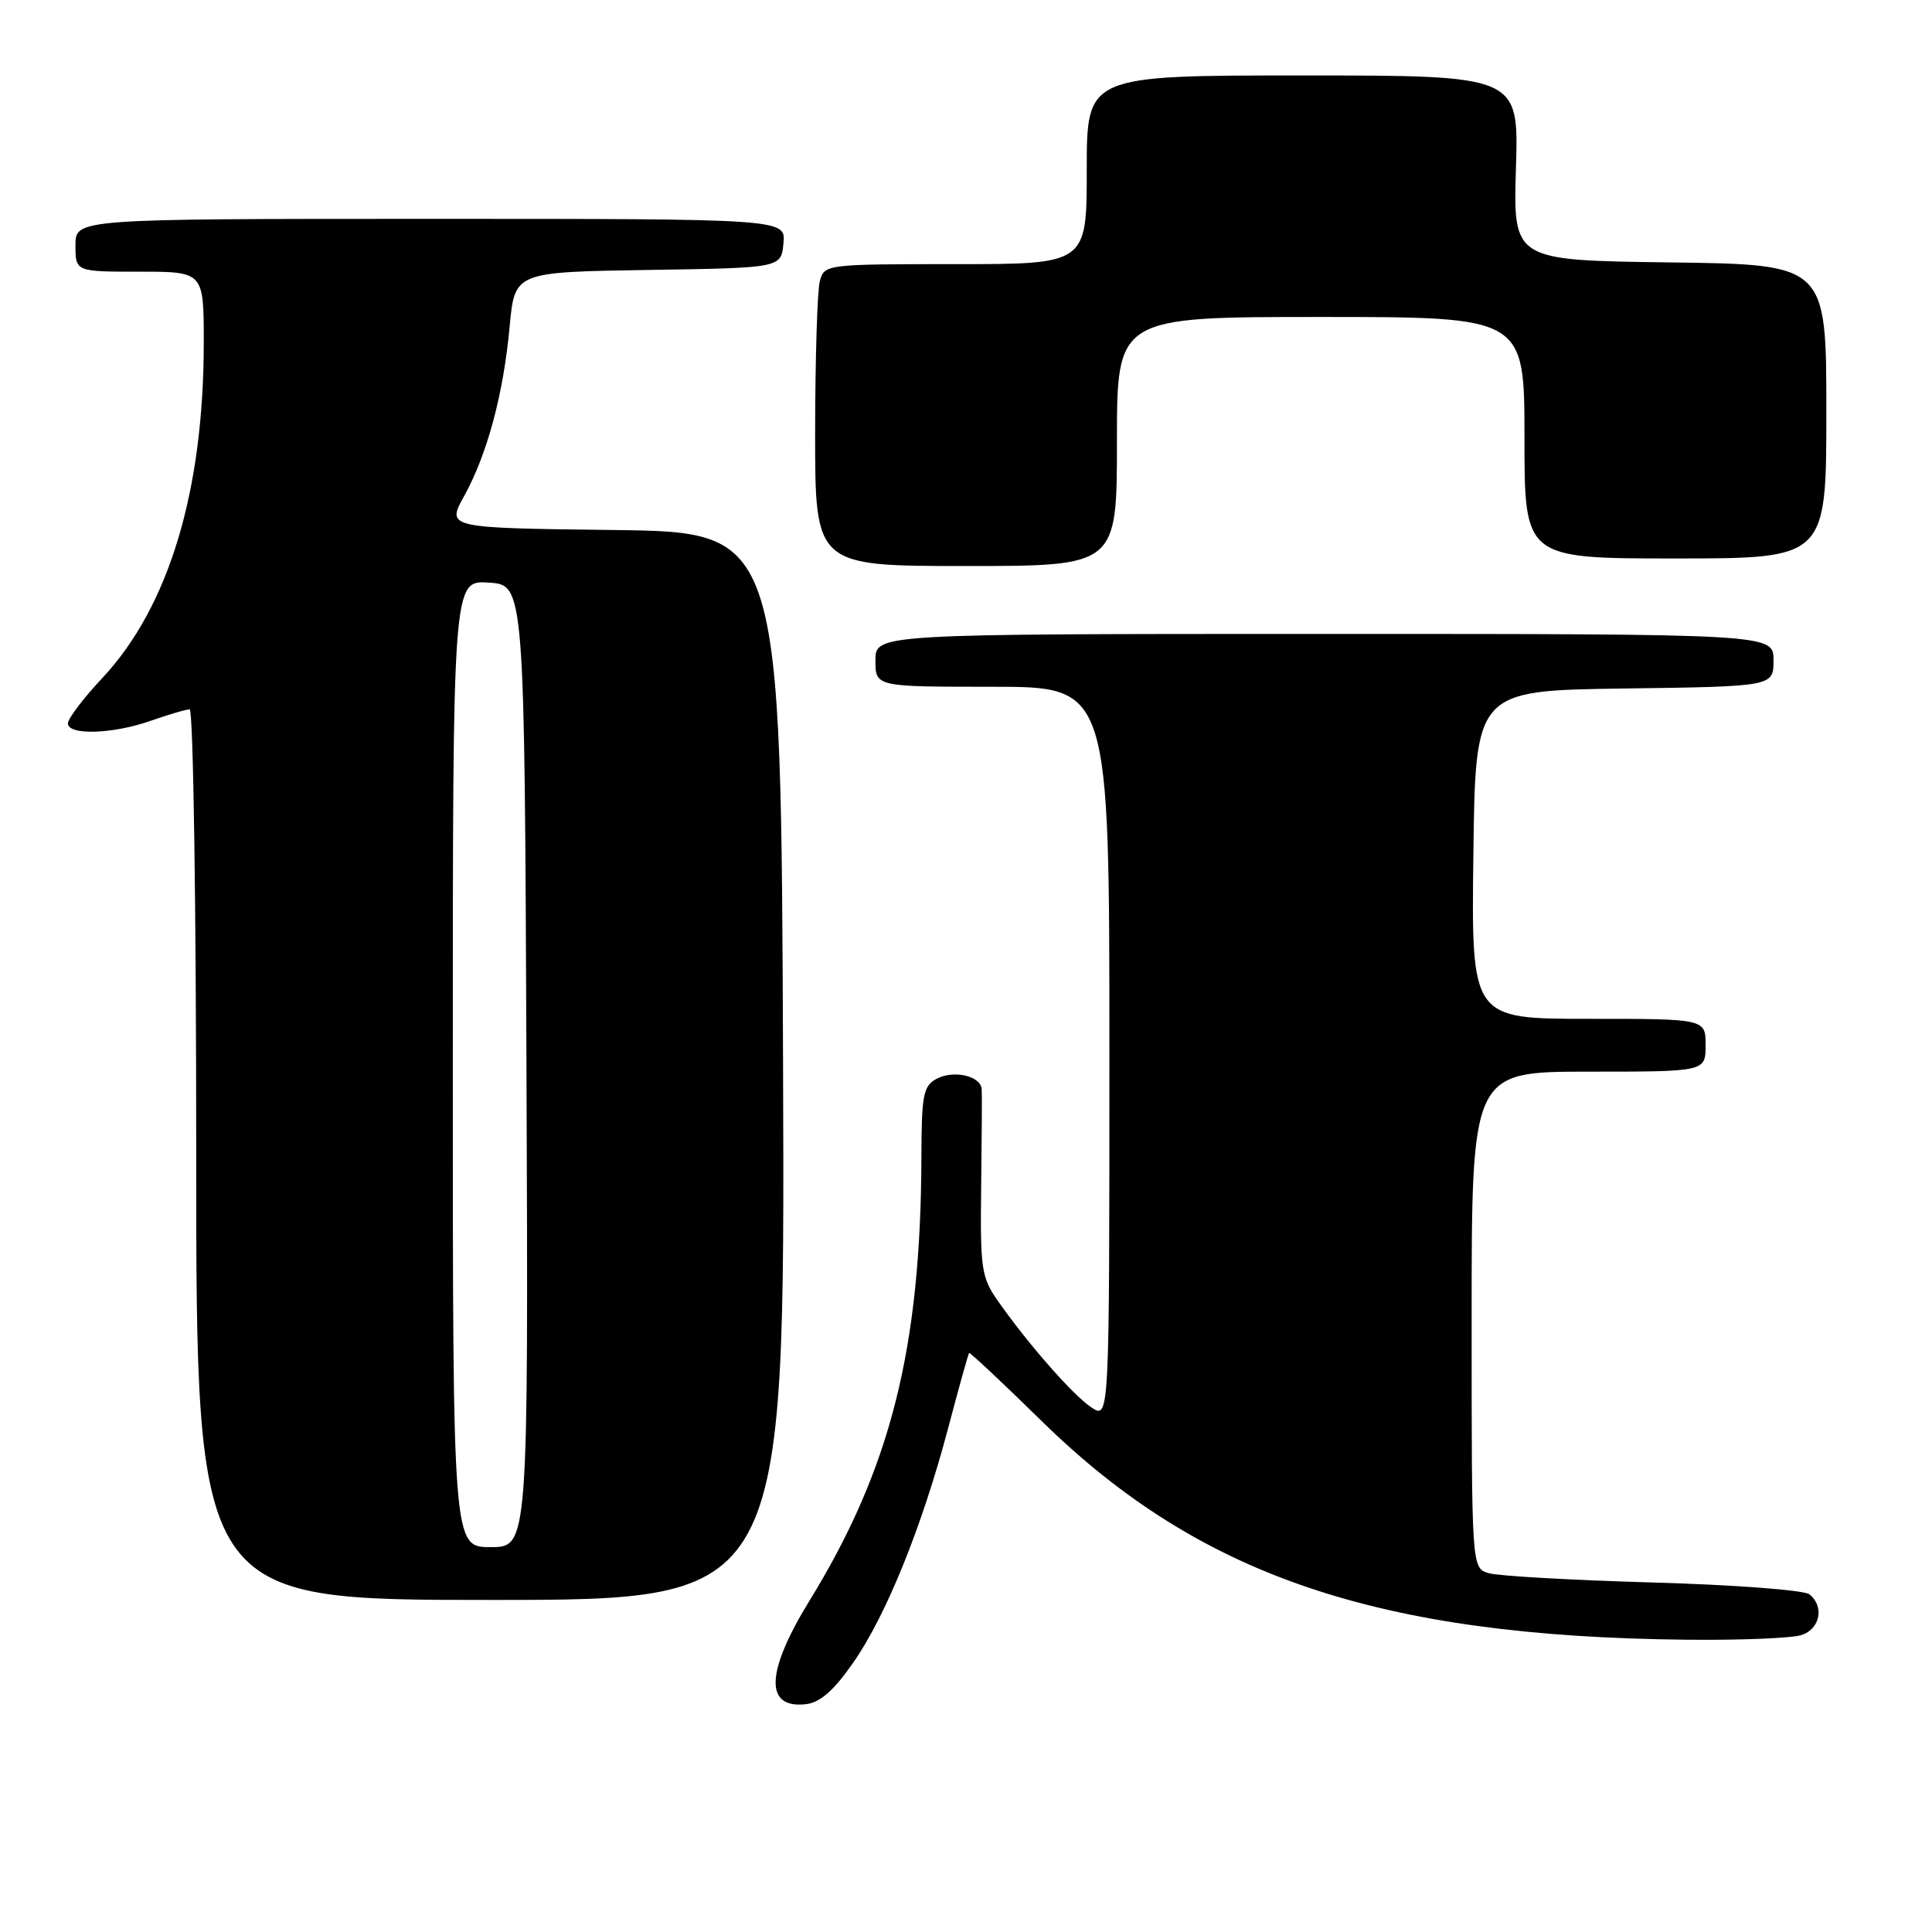 <?xml version="1.0" encoding="UTF-8" standalone="no"?>
<!DOCTYPE svg PUBLIC "-//W3C//DTD SVG 1.1//EN" "http://www.w3.org/Graphics/SVG/1.1/DTD/svg11.dtd" >
<svg xmlns="http://www.w3.org/2000/svg" xmlns:xlink="http://www.w3.org/1999/xlink" version="1.1" viewBox="0 0 256 256">
 <g >
 <path fill="currentColor"
d=" M 113.05 220.32 C 117.42 214.06 122.17 202.32 125.64 189.22 C 127.05 183.87 128.30 179.40 128.41 179.28 C 128.52 179.16 132.86 183.23 138.05 188.32 C 159.00 208.84 182.57 216.84 223.40 217.27 C 230.61 217.35 237.51 217.07 238.75 216.64 C 241.20 215.80 241.75 212.84 239.75 211.25 C 239.06 210.70 229.72 209.99 219.00 209.69 C 208.28 209.38 198.49 208.83 197.25 208.45 C 195.00 207.77 195.00 207.77 195.00 174.88 C 195.00 142.00 195.00 142.00 210.50 142.00 C 226.00 142.00 226.00 142.00 226.00 138.50 C 226.00 135.00 226.00 135.00 210.48 135.00 C 194.96 135.00 194.96 135.00 195.23 113.25 C 195.50 91.50 195.50 91.50 215.25 91.23 C 235.00 90.96 235.00 90.96 235.00 87.48 C 235.00 84.00 235.00 84.00 175.50 84.00 C 116.00 84.00 116.00 84.00 116.00 87.50 C 116.00 91.00 116.00 91.00 131.50 91.00 C 147.00 91.00 147.00 91.00 147.00 139.52 C 147.00 188.05 147.00 188.05 144.63 186.50 C 142.20 184.90 136.16 178.02 132.13 172.24 C 130.05 169.27 129.87 167.98 130.01 157.24 C 130.09 150.78 130.13 144.97 130.08 144.32 C 129.96 142.56 126.36 141.74 124.10 142.95 C 122.34 143.89 122.11 145.08 122.09 153.30 C 122.02 178.72 118.01 194.62 107.25 212.12 C 101.44 221.58 101.28 226.45 106.81 225.81 C 108.67 225.59 110.50 223.99 113.05 220.32 Z  M 103.76 141.25 C 103.50 70.50 103.50 70.50 81.33 70.23 C 59.16 69.96 59.16 69.96 61.50 65.73 C 64.57 60.18 66.71 52.21 67.53 43.27 C 68.20 36.05 68.20 36.05 85.85 35.77 C 103.50 35.50 103.50 35.50 103.81 32.25 C 104.13 29.00 104.13 29.00 57.06 29.00 C 10.00 29.00 10.00 29.00 10.00 32.50 C 10.00 36.00 10.00 36.00 18.50 36.00 C 27.00 36.00 27.00 36.00 27.00 45.37 C 27.00 65.09 22.37 80.41 13.57 89.83 C 11.05 92.51 9.00 95.22 9.00 95.85 C 9.00 97.47 14.96 97.28 20.00 95.50 C 22.34 94.68 24.64 94.00 25.13 94.00 C 25.61 94.00 26.00 119.99 26.00 153.00 C 26.00 212.00 26.00 212.00 65.01 212.00 C 104.01 212.00 104.01 212.00 103.76 141.25 Z  M 148.00 58.50 C 148.00 42.00 148.00 42.00 175.00 42.00 C 202.00 42.00 202.00 42.00 202.00 58.00 C 202.00 74.00 202.00 74.00 222.00 74.00 C 242.00 74.00 242.00 74.00 242.00 54.52 C 242.00 35.04 242.00 35.04 221.25 34.77 C 200.50 34.50 200.50 34.50 200.87 22.25 C 201.25 10.00 201.25 10.00 172.62 10.00 C 144.00 10.00 144.00 10.00 144.00 22.50 C 144.00 35.00 144.00 35.00 126.62 35.00 C 109.43 35.00 109.23 35.03 108.63 37.25 C 108.30 38.49 108.02 47.49 108.01 57.25 C 108.00 75.00 108.00 75.00 128.00 75.00 C 148.00 75.00 148.00 75.00 148.00 58.50 Z  M 60.00 140.95 C 60.00 76.89 60.00 76.89 64.75 77.20 C 69.50 77.50 69.50 77.50 69.76 141.25 C 70.01 205.00 70.01 205.00 65.01 205.00 C 60.00 205.00 60.00 205.00 60.00 140.95 Z "/>
</g>
</svg>
